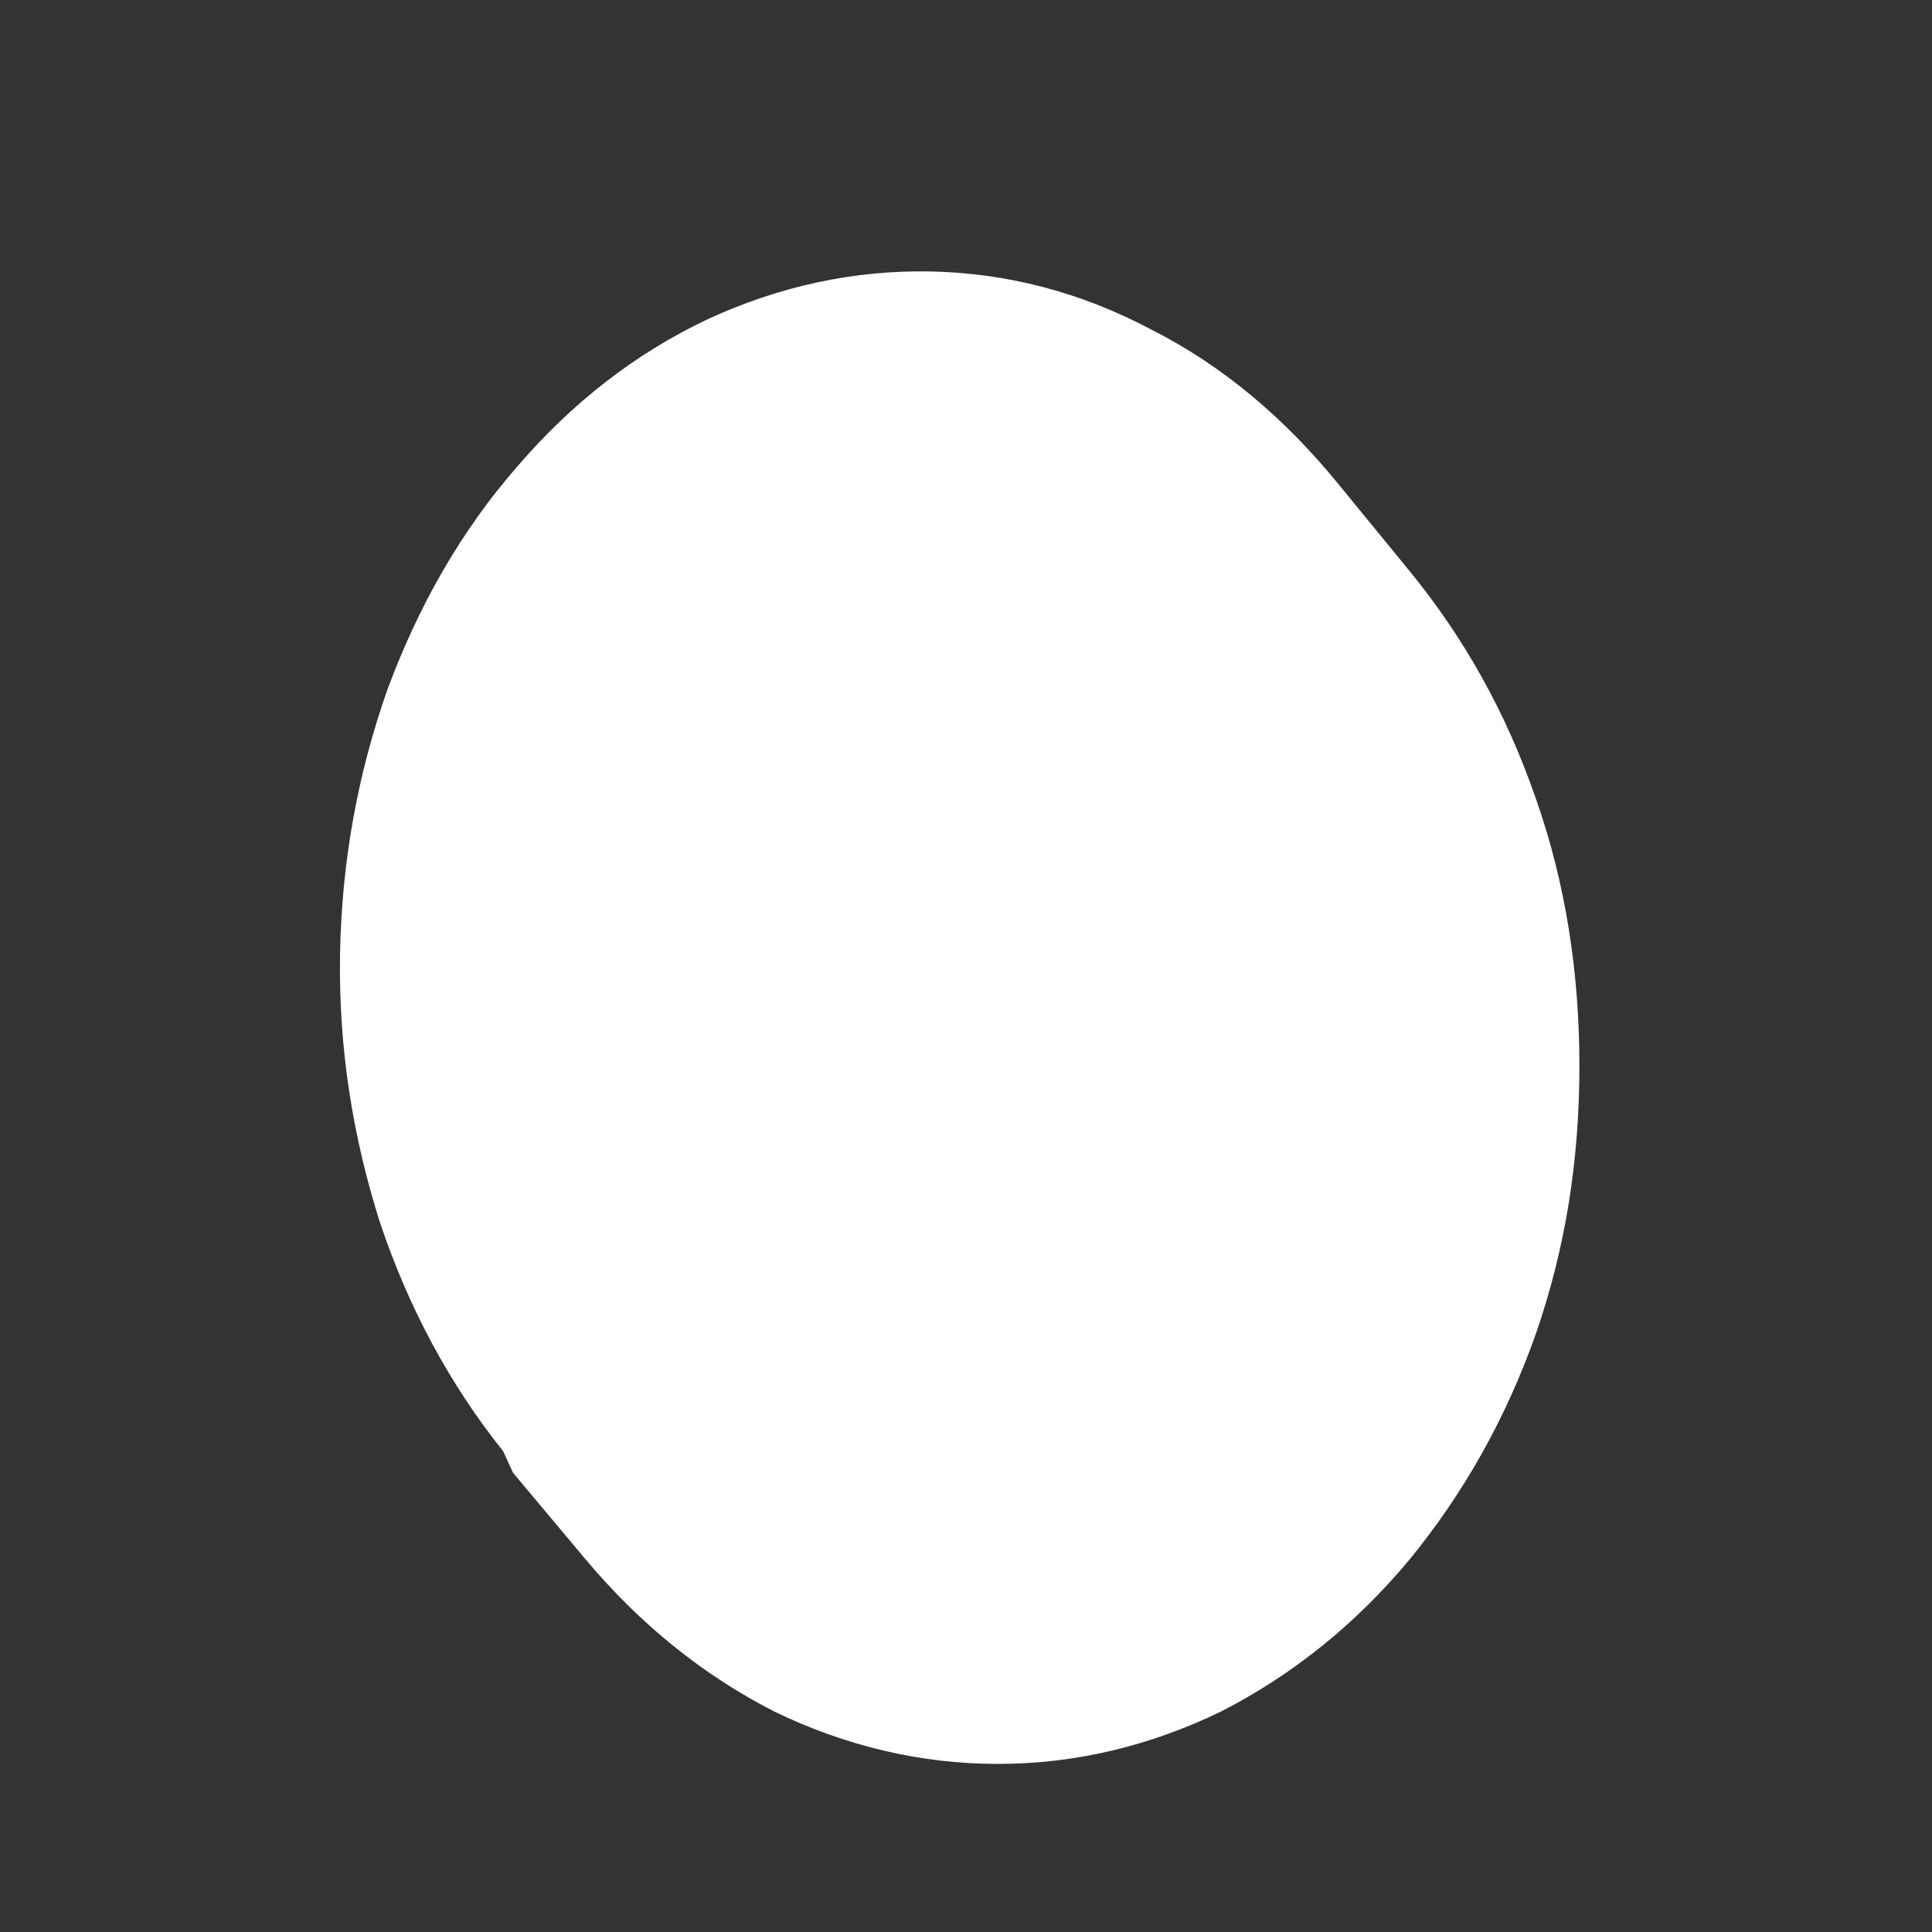 <svg width="4" height="4" viewBox="0 0 4 4" fill="none" xmlns="http://www.w3.org/2000/svg">
<rect x="0" y="0" width="4" height="4" fill="#333333" stroke="none"/>
<path d="M1.062 3.049L1.212 3.228C1.326 3.364 1.457 3.469 1.604 3.544C1.751 3.615 1.906 3.652 2.066 3.652C2.226 3.652 2.38 3.615 2.527 3.544C2.674 3.469 2.806 3.364 2.919 3.228C3.03 3.092 3.118 2.937 3.18 2.761C3.242 2.582 3.27 2.399 3.27 2.207C3.27 2.016 3.242 1.83 3.18 1.654C3.118 1.474 3.03 1.319 2.919 1.183L2.77 1.001C2.659 0.865 2.53 0.756 2.383 0.682C2.238 0.605 2.084 0.565 1.926 0.562C1.767 0.559 1.612 0.593 1.465 0.661C1.315 0.732 1.184 0.834 1.07 0.967C0.954 1.1 0.866 1.255 0.802 1.428C0.74 1.604 0.707 1.787 0.704 1.978C0.701 2.17 0.73 2.353 0.787 2.532C0.846 2.708 0.931 2.866 1.042 3.005L1.062 3.049Z" fill="white"/>
</svg>
